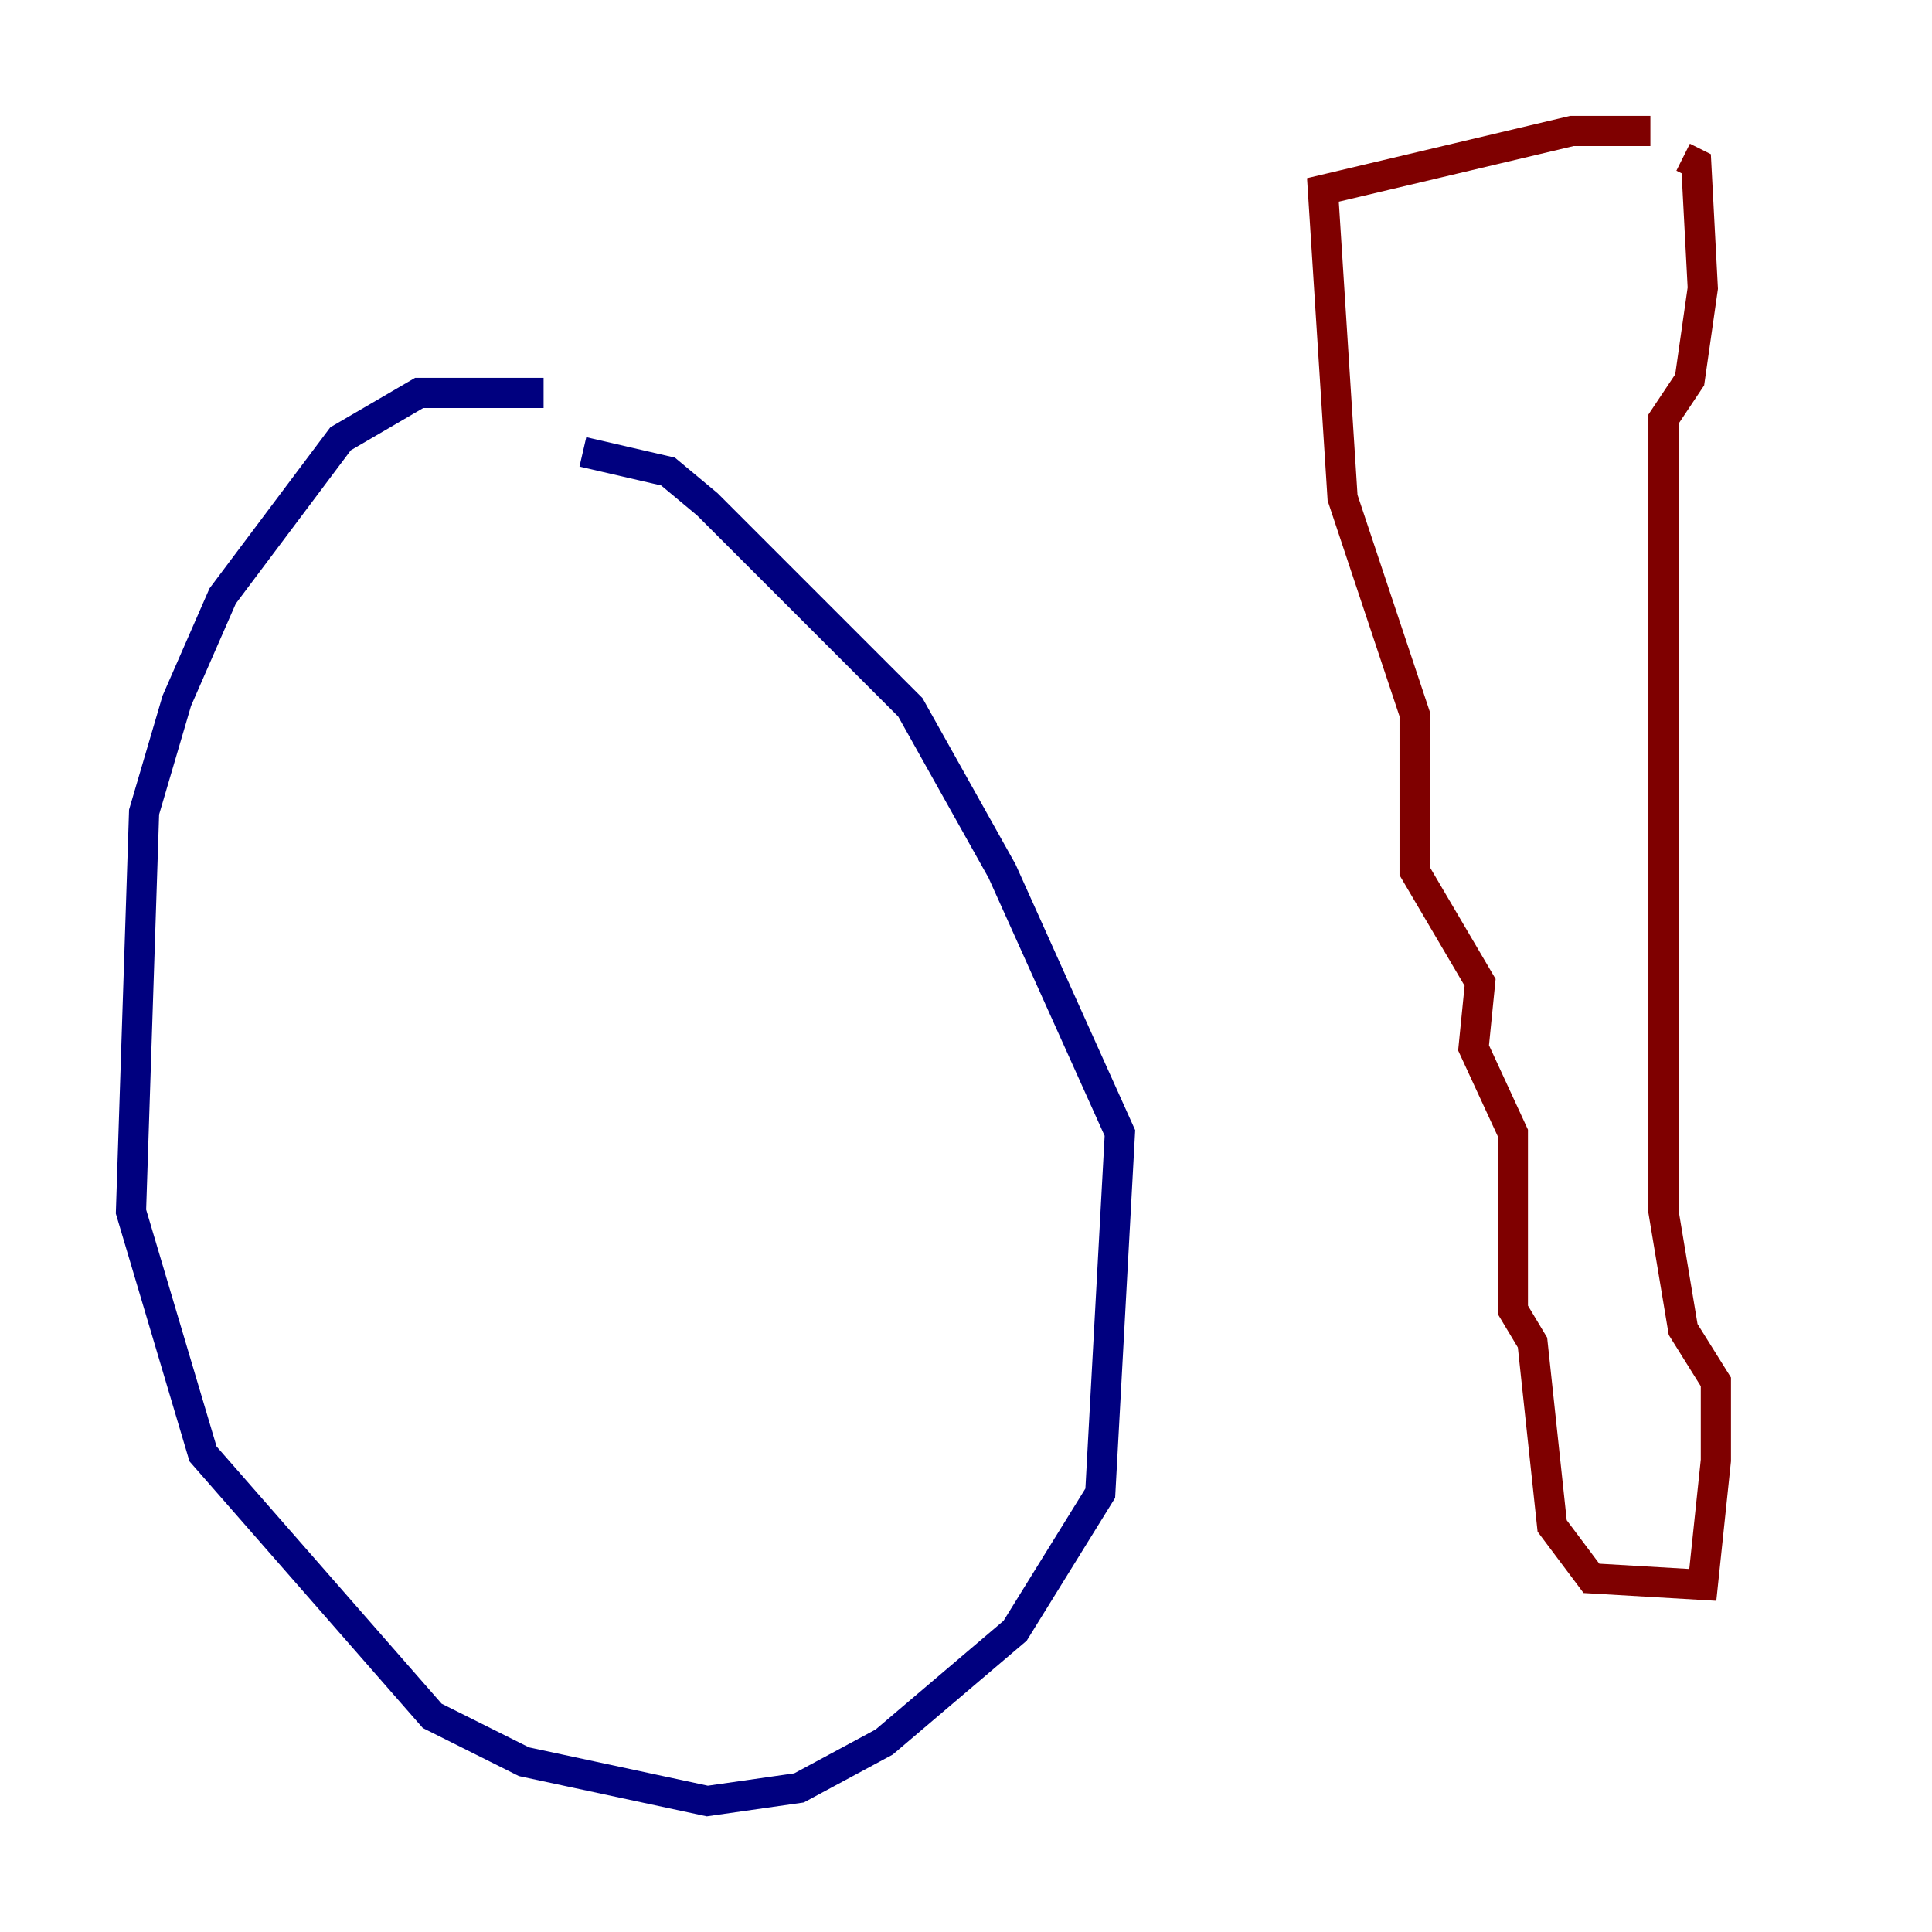 <?xml version="1.0" encoding="utf-8" ?>
<svg baseProfile="tiny" height="128" version="1.2" viewBox="0,0,128,128" width="128" xmlns="http://www.w3.org/2000/svg" xmlns:ev="http://www.w3.org/2001/xml-events" xmlns:xlink="http://www.w3.org/1999/xlink"><defs /><polyline fill="none" points="36.014,26.034 27.77,26.034 22.563,29.071 14.752,39.485 11.715,46.427 9.546,53.803 8.678,80.271 13.451,96.325 28.637,113.681 34.712,116.719 46.861,119.322 52.936,118.454 58.576,115.417 67.254,108.041 72.895,98.929 74.197,75.064 66.386,57.709 60.312,46.861 46.861,33.41 44.258,31.241 38.617,29.939" stroke="#00007f" stroke-width="2" /><polyline fill="none" points="109.342,8.678 104.136,8.678 87.647,12.583 88.949,32.976 93.722,47.295 93.722,57.709 98.061,65.085 97.627,69.424 100.231,75.064 100.231,86.78 101.532,88.949 102.834,101.098 105.437,104.57 112.814,105.003 113.681,96.759 113.681,91.552 111.512,88.081 110.21,80.271 110.21,27.77 111.946,25.166 112.814,19.091 112.38,10.848 111.512,10.414" stroke="#7f0000" stroke-width="2" /></svg>